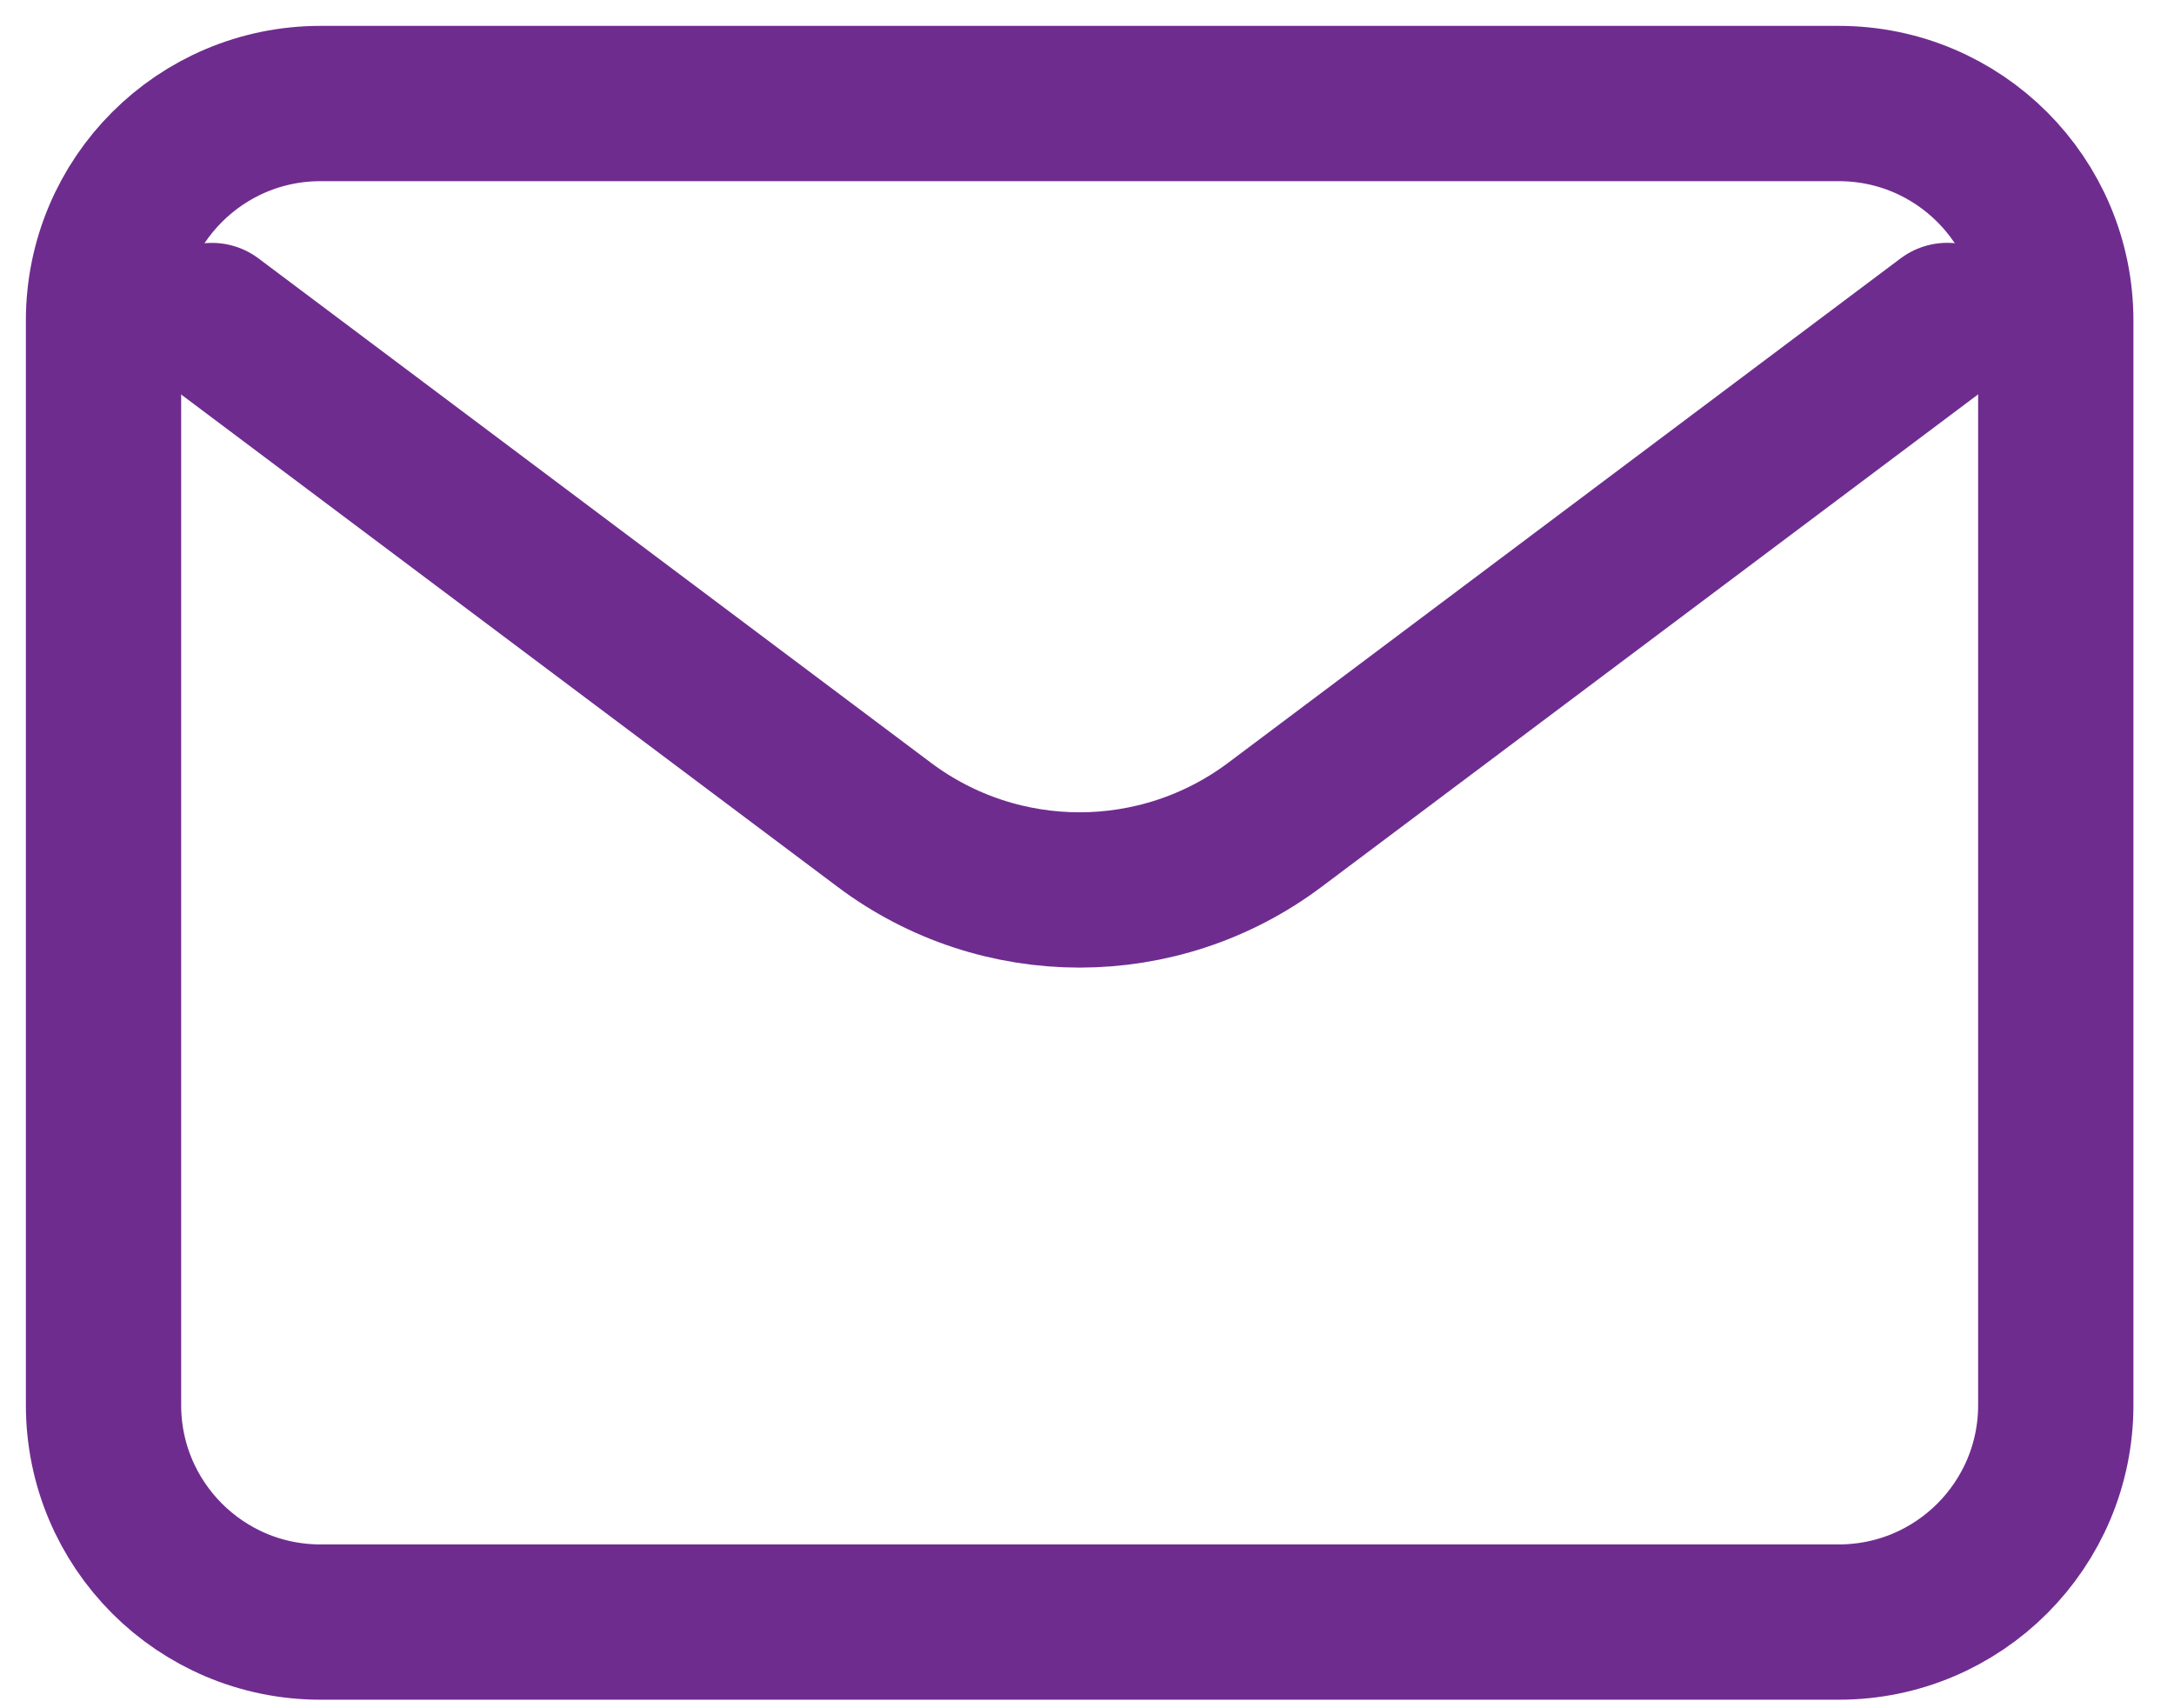 <svg width="42" height="33" viewBox="0 0 42 33" fill="none" xmlns="http://www.w3.org/2000/svg">
<path d="M4.094 6.192L17.085 15.935C19.32 17.611 22.393 17.611 24.628 15.935L37.619 6.191" stroke="#6F2C8F" stroke-width="3" stroke-linecap="round" stroke-linejoin="round"/>
<path d="M35.525 2H6.191C3.876 2 2 3.876 2 6.191V27.144C2 29.458 3.876 31.335 6.191 31.335H35.525C37.84 31.335 39.716 29.458 39.716 27.144V6.191C39.716 3.876 37.84 2 35.525 2Z" stroke="#6F2C8F" stroke-width="3" stroke-linecap="round"/>
</svg>
